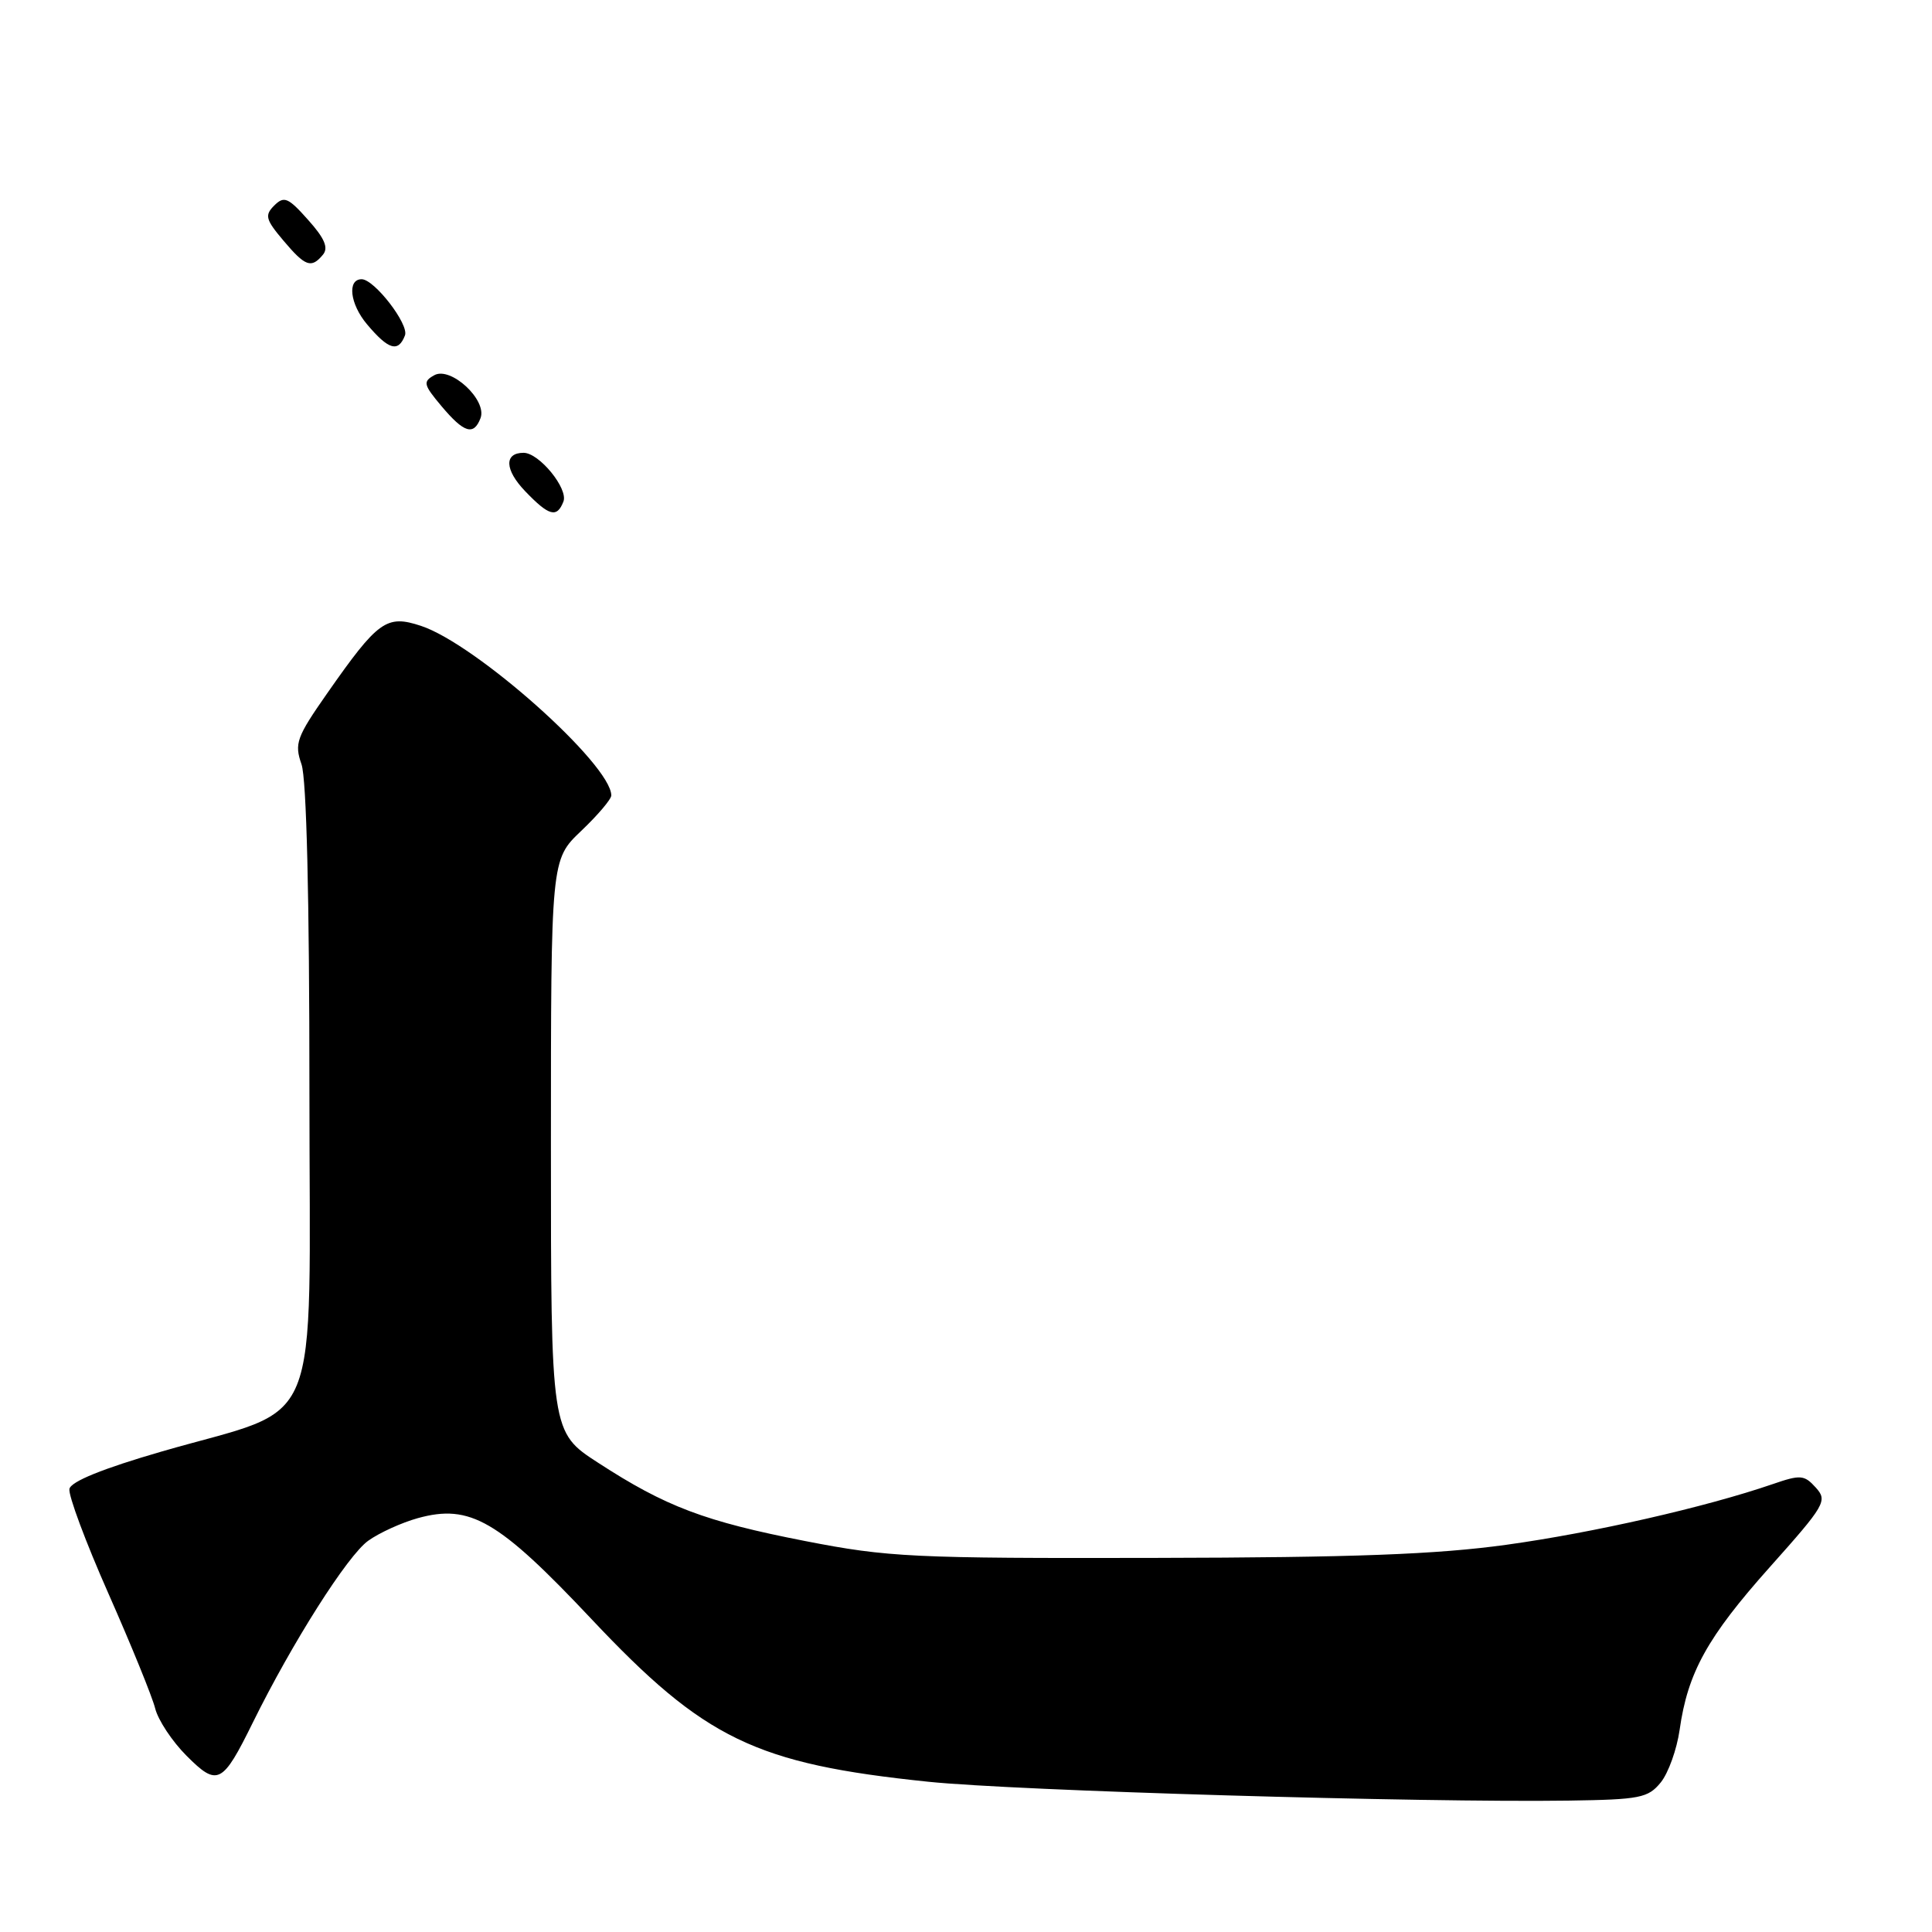 <?xml version="1.0" encoding="UTF-8" standalone="no"?>
<!DOCTYPE svg PUBLIC "-//W3C//DTD SVG 1.1//EN" "http://www.w3.org/Graphics/SVG/1.1/DTD/svg11.dtd" >
<svg xmlns="http://www.w3.org/2000/svg" xmlns:xlink="http://www.w3.org/1999/xlink" version="1.1" viewBox="0 0 256 256">
 <g >
 <path fill="currentColor"
d=" M 220.06 236.18 C 221.07 234.93 222.19 231.80 222.56 229.21 C 223.63 221.63 226.23 216.93 234.49 207.67 C 241.87 199.40 242.18 198.86 240.60 197.11 C 239.07 195.42 238.58 195.38 234.87 196.66 C 226.02 199.70 211.12 203.10 199.61 204.69 C 190.33 205.97 179.43 206.38 153.00 206.43 C 120.91 206.50 117.68 206.34 106.71 204.20 C 93.39 201.60 88.21 199.64 79.25 193.82 C 73.00 189.77 73.00 189.77 73.00 151.84 C 73.00 113.92 73.00 113.92 77.00 110.11 C 79.20 108.02 81.00 105.90 81.00 105.40 C 80.98 101.29 63.08 85.34 55.78 82.93 C 51.21 81.42 50.10 82.22 43.36 91.86 C 39.29 97.68 38.99 98.52 39.95 101.27 C 40.62 103.20 41.00 118.94 41.00 144.63 C 41.00 191.09 43.07 186.06 21.40 192.34 C 13.63 194.59 9.39 196.31 9.20 197.29 C 9.03 198.11 11.36 204.36 14.37 211.16 C 17.38 217.97 20.17 224.81 20.56 226.37 C 20.95 227.93 22.82 230.75 24.72 232.65 C 28.82 236.76 29.47 236.43 33.49 228.27 C 38.71 217.68 46.06 206.09 48.80 204.15 C 50.28 203.09 53.24 201.75 55.37 201.16 C 62.29 199.25 66.02 201.42 78.35 214.51 C 93.36 230.46 100.10 233.72 123.00 236.09 C 134.53 237.29 188.42 238.87 207.86 238.59 C 217.32 238.45 218.38 238.24 220.06 236.18 Z  M 74.66 66.45 C 75.31 64.74 71.44 60.00 69.38 60.00 C 66.78 60.00 66.87 62.25 69.58 65.08 C 72.75 68.39 73.80 68.67 74.66 66.45 Z  M 63.67 55.41 C 64.59 53.02 59.72 48.50 57.54 49.72 C 56.01 50.57 56.11 50.97 58.51 53.83 C 61.49 57.37 62.77 57.76 63.67 55.41 Z  M 53.66 44.44 C 54.22 42.98 49.60 37.00 47.92 37.00 C 45.98 37.00 46.37 40.29 48.63 42.97 C 51.48 46.36 52.78 46.74 53.66 44.44 Z  M 42.79 33.75 C 43.55 32.84 43.02 31.58 40.82 29.13 C 38.18 26.16 37.64 25.94 36.34 27.23 C 35.05 28.52 35.19 29.08 37.53 31.85 C 40.45 35.32 41.25 35.61 42.79 33.75 Z "/>
</g>
</svg>